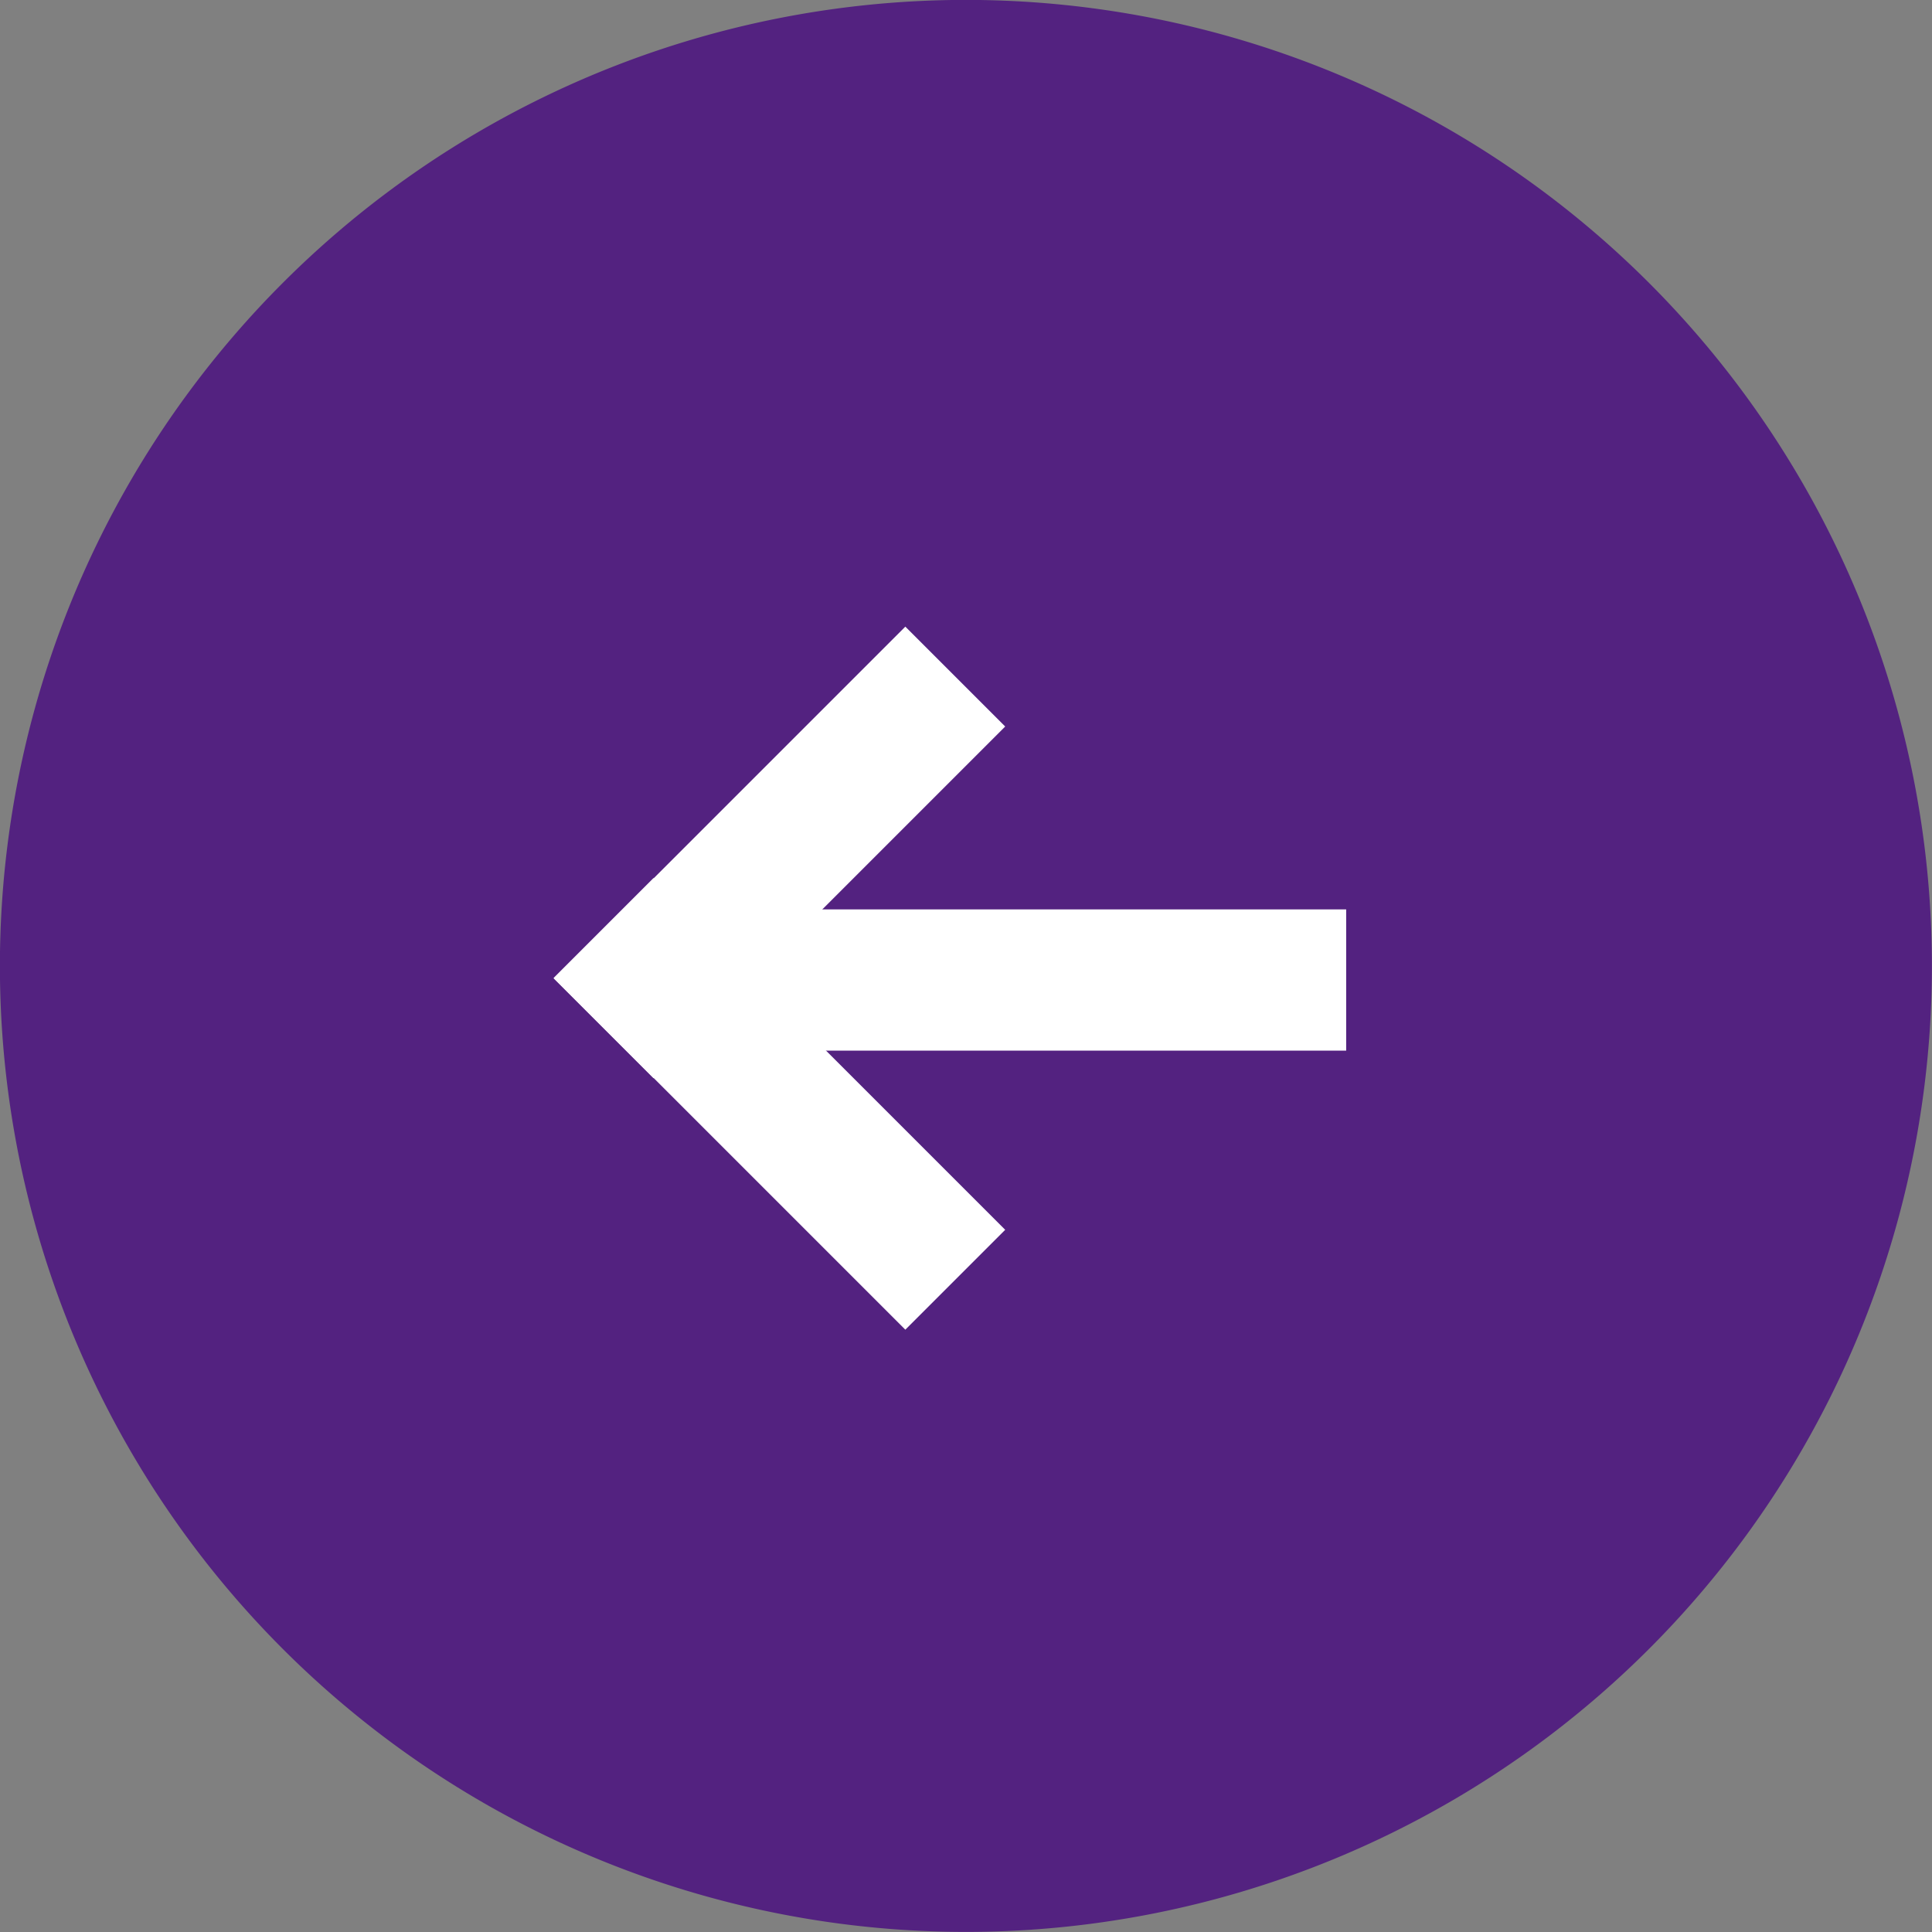 <svg xmlns="http://www.w3.org/2000/svg" width="21.298" height="21.298" viewBox="0 0 21.298 21.298">
  <rect x="0" y="0" width="21.298" height="21.298" fill="#808080" stroke="none"/>
  <defs>
    <style>
      .cls-1 {
        fill: #532280;
      }

      .cls-2 {
        fill: #fff;
      }
    </style>
  </defs>
  <g id="Group_25041" data-name="Group 25041" transform="translate(-309.309 -681.309)">
    <path id="Path_31124" data-name="Path 31124" class="cls-1" d="M10.649,0A10.649,10.649,0,1,1,0,10.649,10.649,10.649,0,0,1,10.649,0Z" transform="translate(330.606 702.606) rotate(180)"/>
    <g id="Group_35" data-name="Group 35" transform="translate(315.412 688.217)">
      <rect id="Rectangle_30" data-name="Rectangle 30" class="cls-2" width="5.483" height="1.557" transform="translate(0 3.877) rotate(-45)"/>
      <rect id="Rectangle_31" data-name="Rectangle 31" class="cls-2" width="5.483" height="1.557" transform="translate(1.101 2.772) rotate(45)"/>
      <rect id="Rectangle_32" data-name="Rectangle 32" class="cls-2" width="6.758" height="1.557" transform="translate(8.737 4.674) rotate(180)"/>
    </g>
  </g>
</svg>
